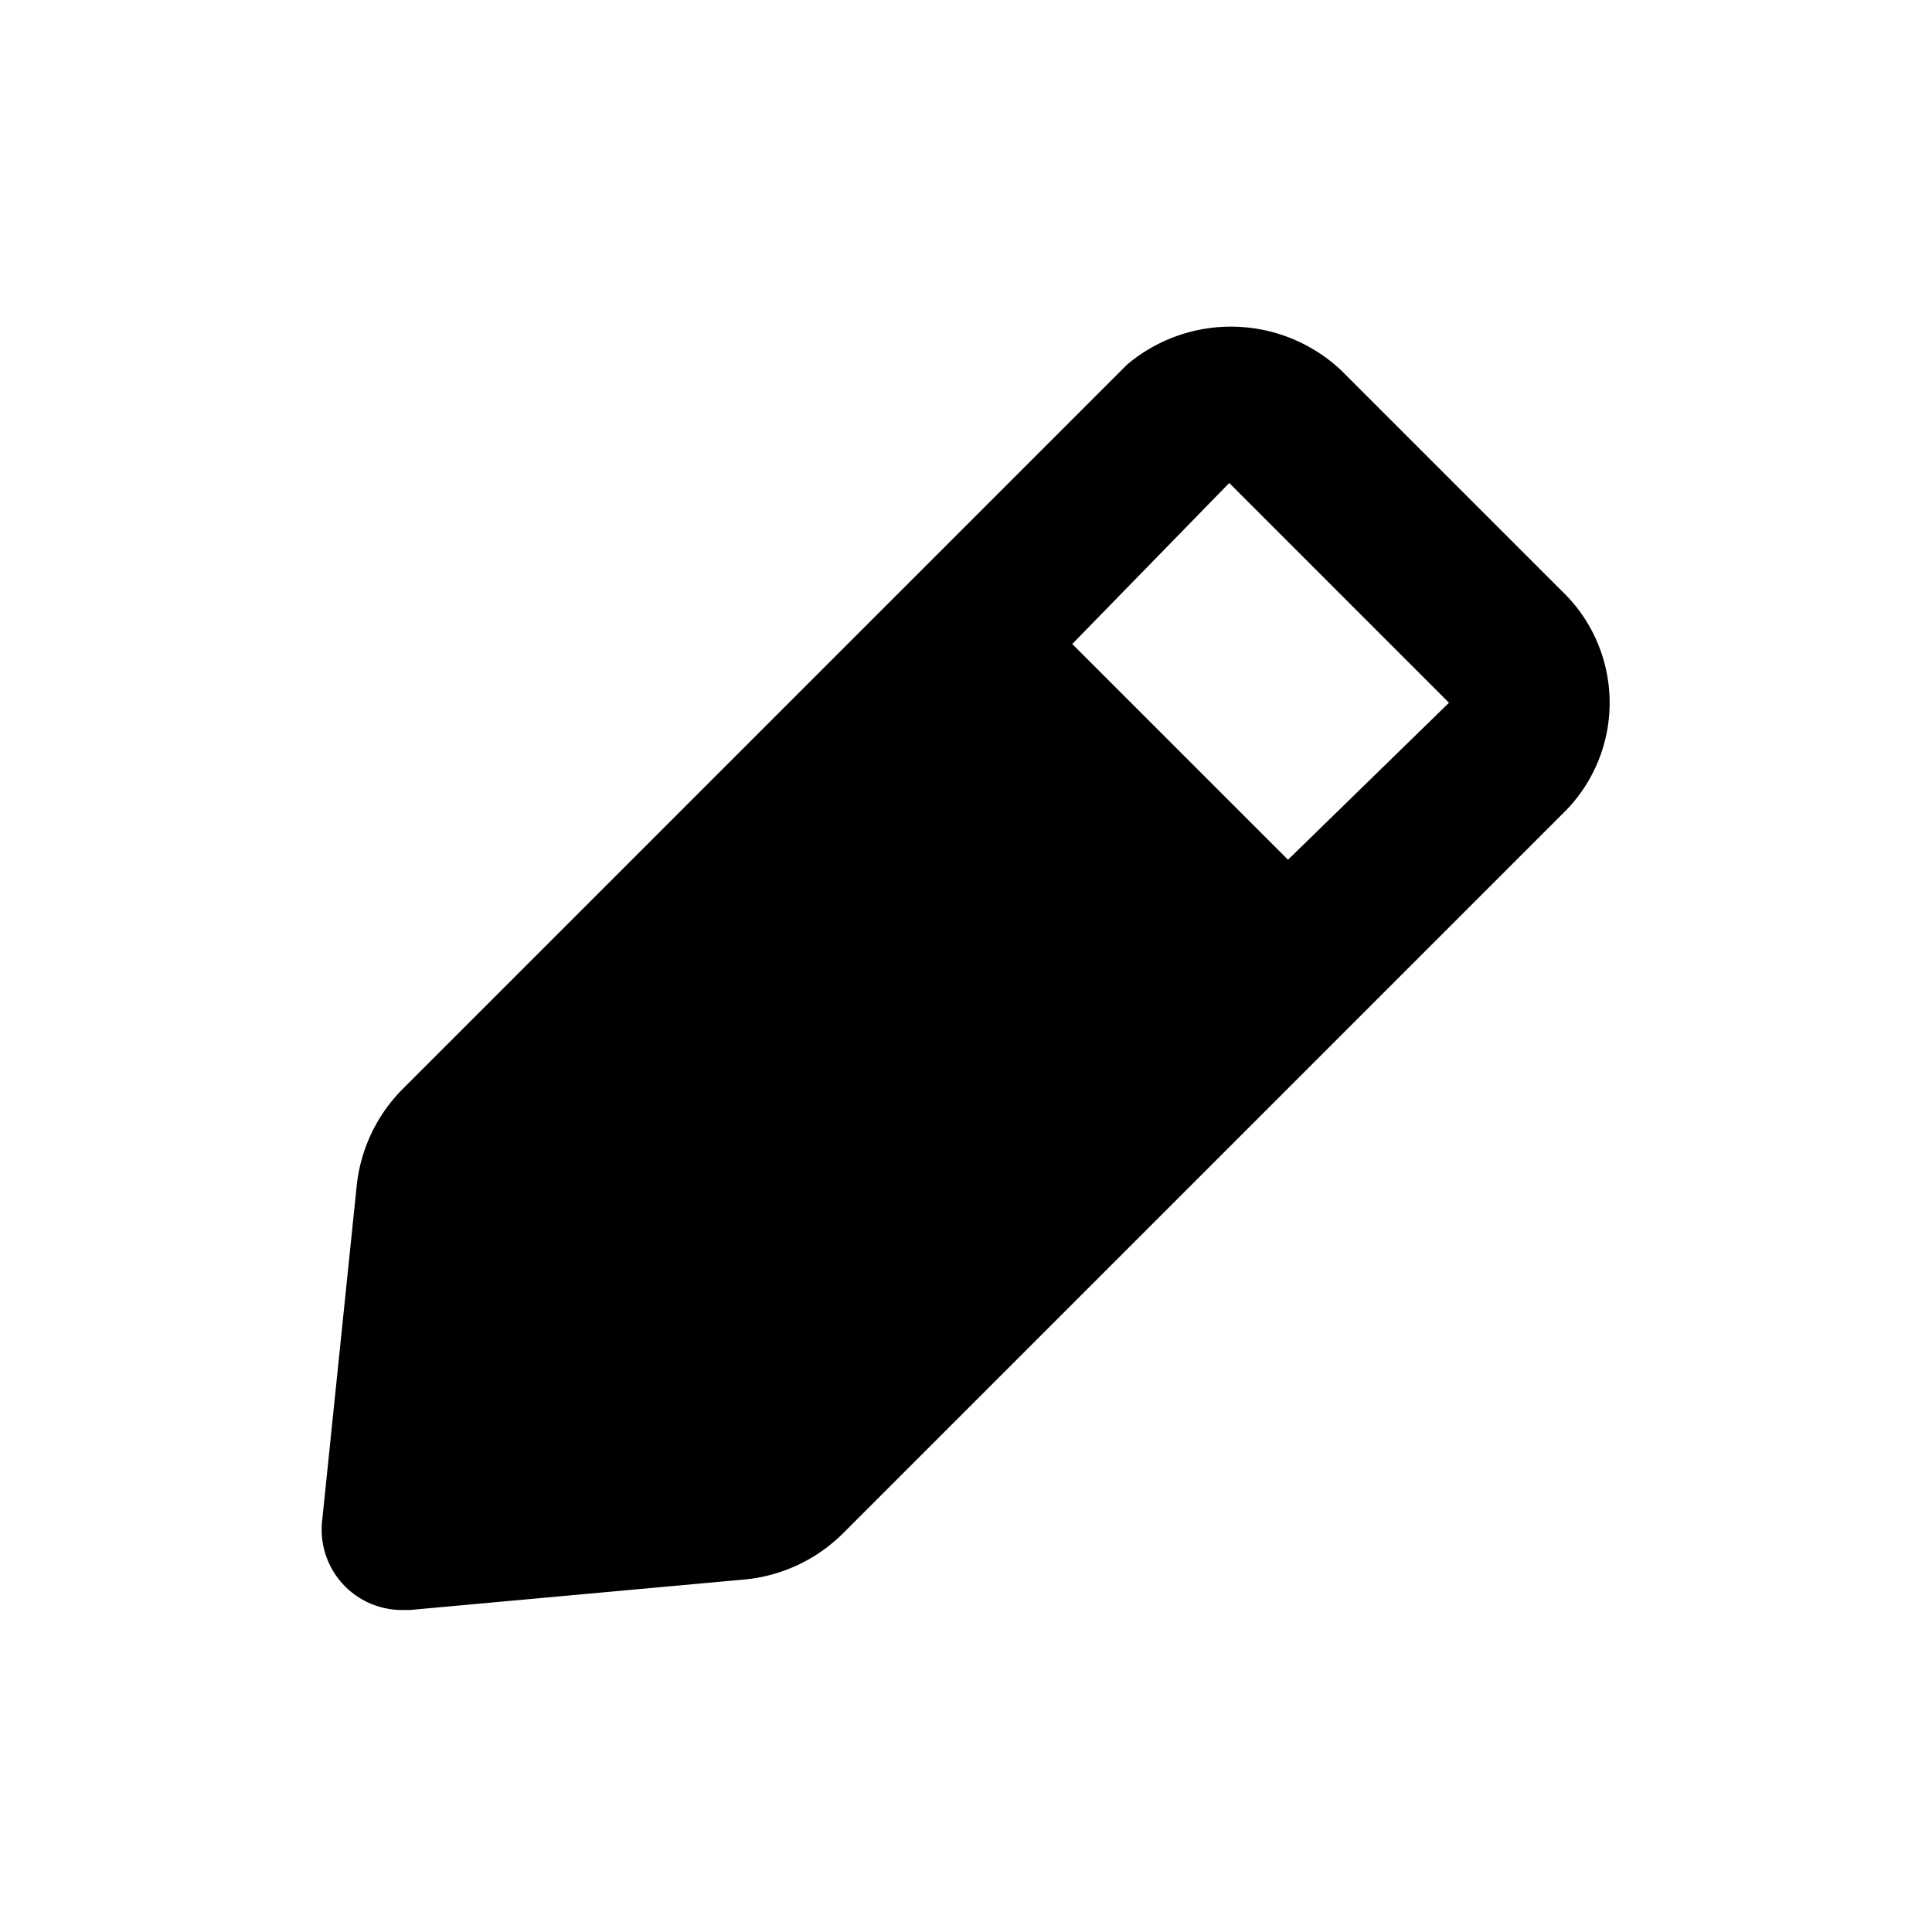 <svg xmlns="http://www.w3.org/2000/svg" viewBox="0 0 24 24" id="edit">
    <g>
        <path
            d="M19.4 7.34 16.66 4.6A2 2 0 0 0 14 4.53l-9 9a2 2 0 0 0-.57 1.21L4 18.91a1 1 0 0 0 .29.8A1 1 0 0 0 5 20h.09l4.17-.38a2 2 0 0 0 1.21-.57l9-9a1.92 1.92 0 0 0-.07-2.71zM16 10.68 13.32 8l1.95-2L18 8.73z">
        </path>
    </g>
</svg>